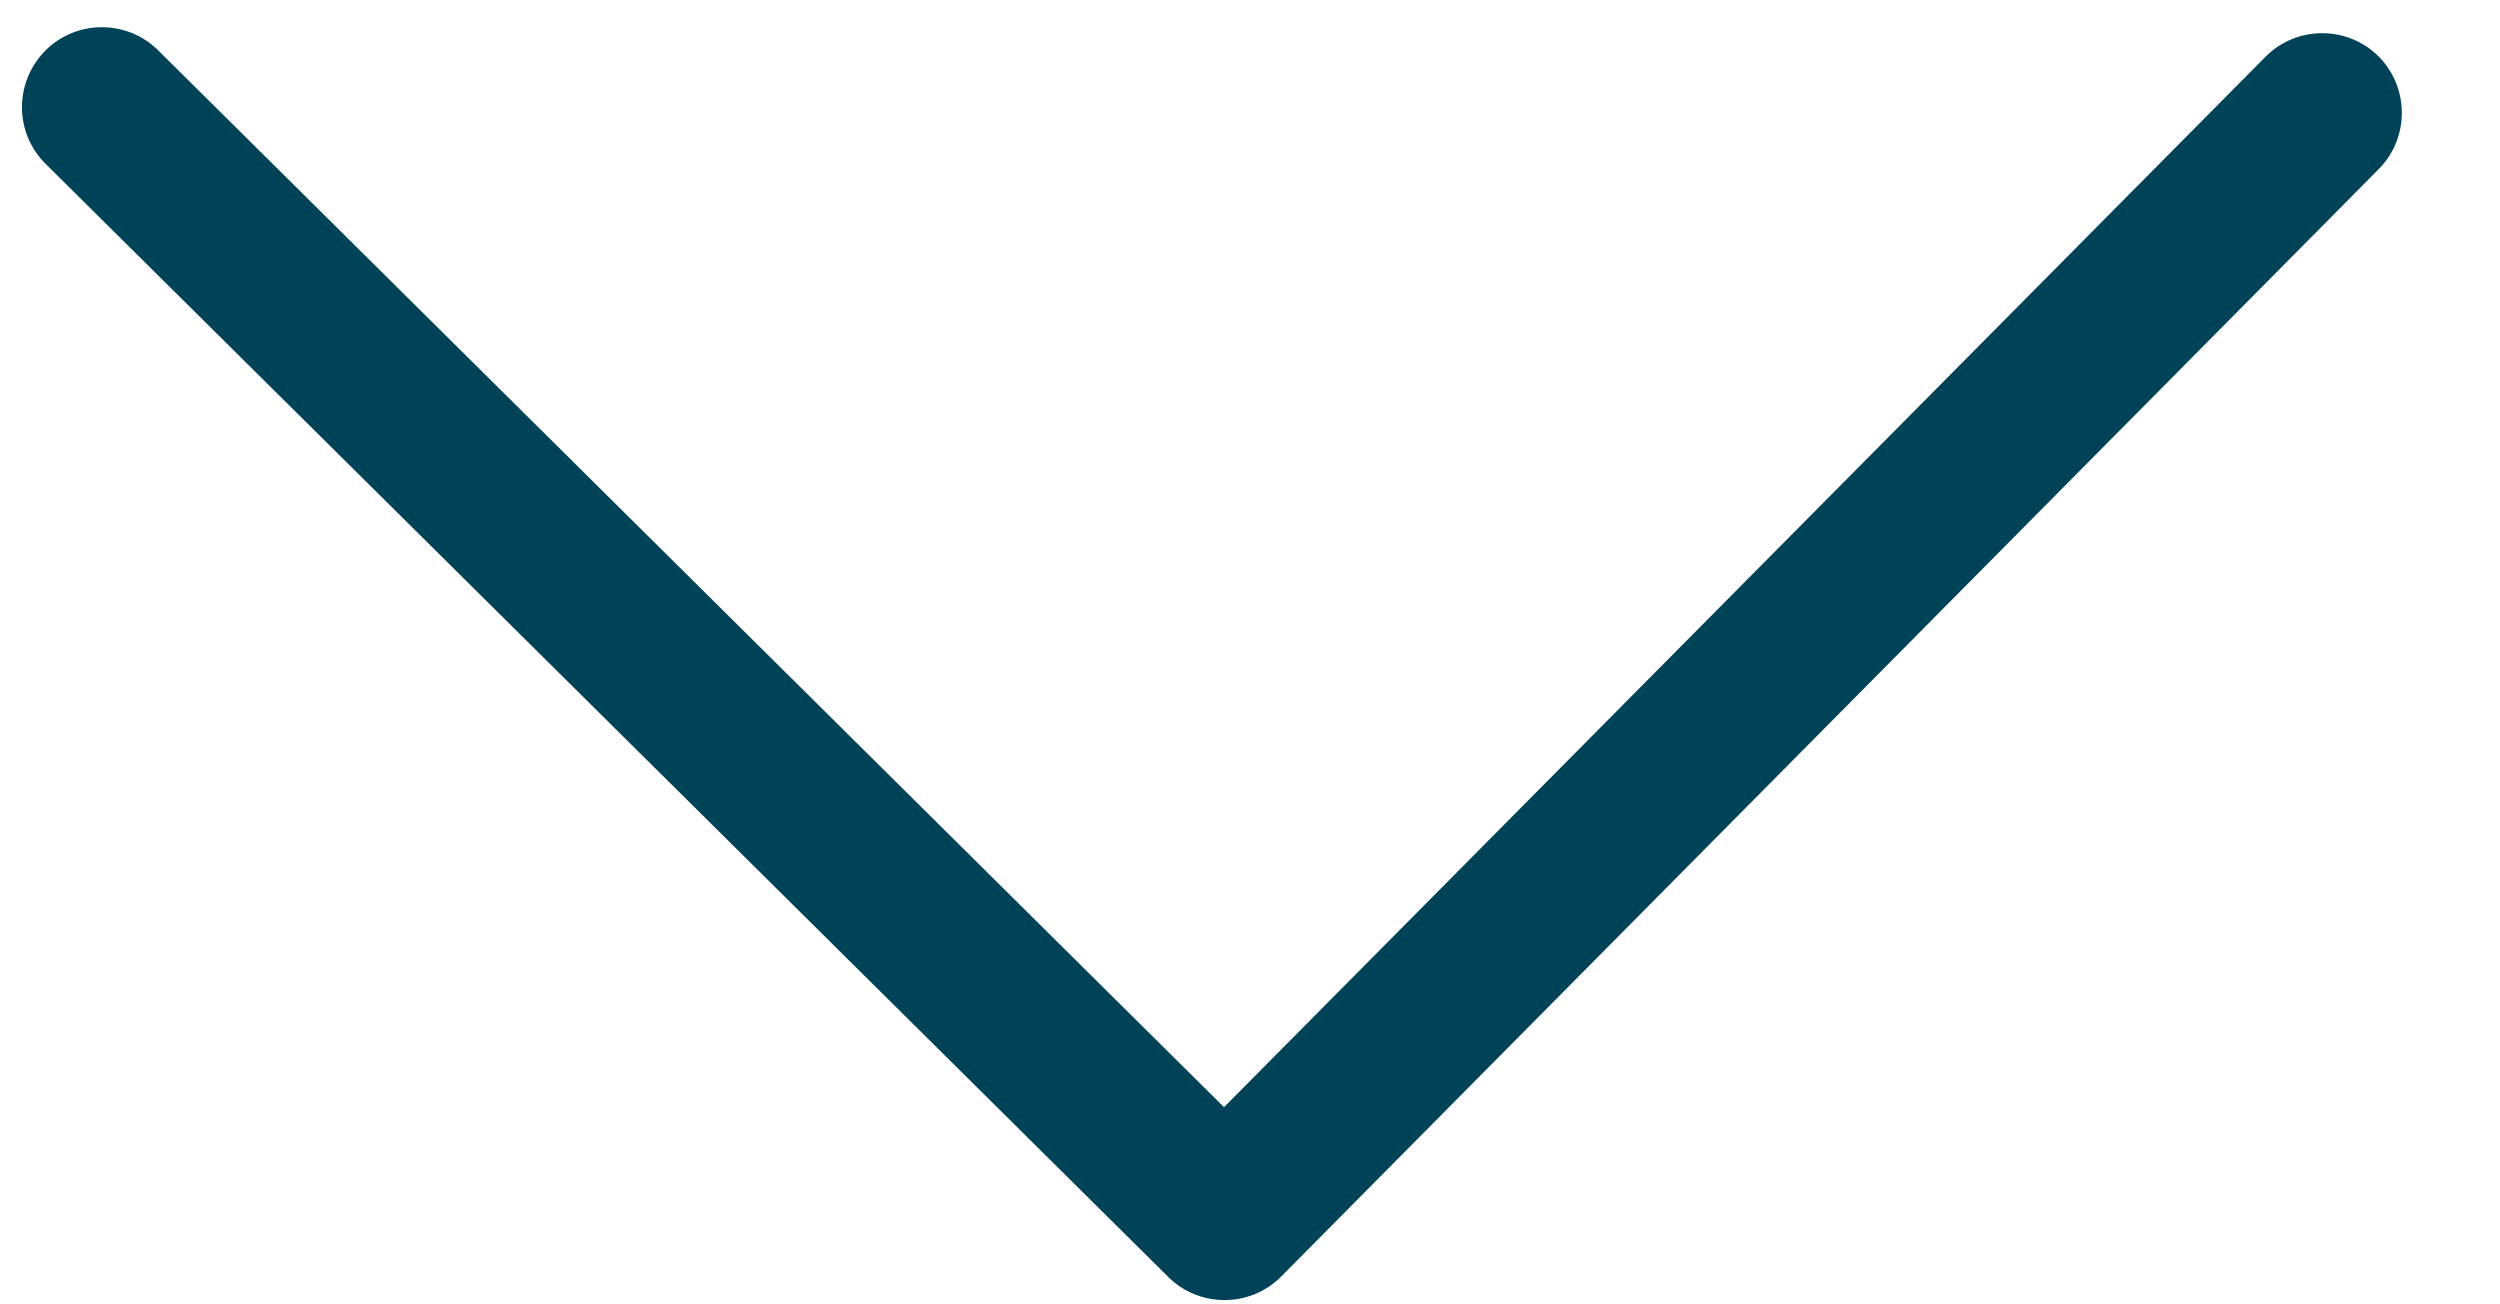 <svg width="23" height="12" viewBox="0 0 23 12" fill="none" xmlns="http://www.w3.org/2000/svg">
<path d="M0.202 0.986C0.202 0.801 0.274 0.61 0.416 0.467C0.7 0.18 1.167 0.178 1.454 0.462L11.261 10.186L20.843 0.522C21.127 0.235 21.594 0.233 21.881 0.517C22.167 0.802 22.169 1.268 21.885 1.555L11.787 11.744C11.503 12.031 11.036 12.033 10.749 11.749L0.421 1.509C0.273 1.362 0.203 1.177 0.202 0.986Z" fill="#004358"/>
</svg>
